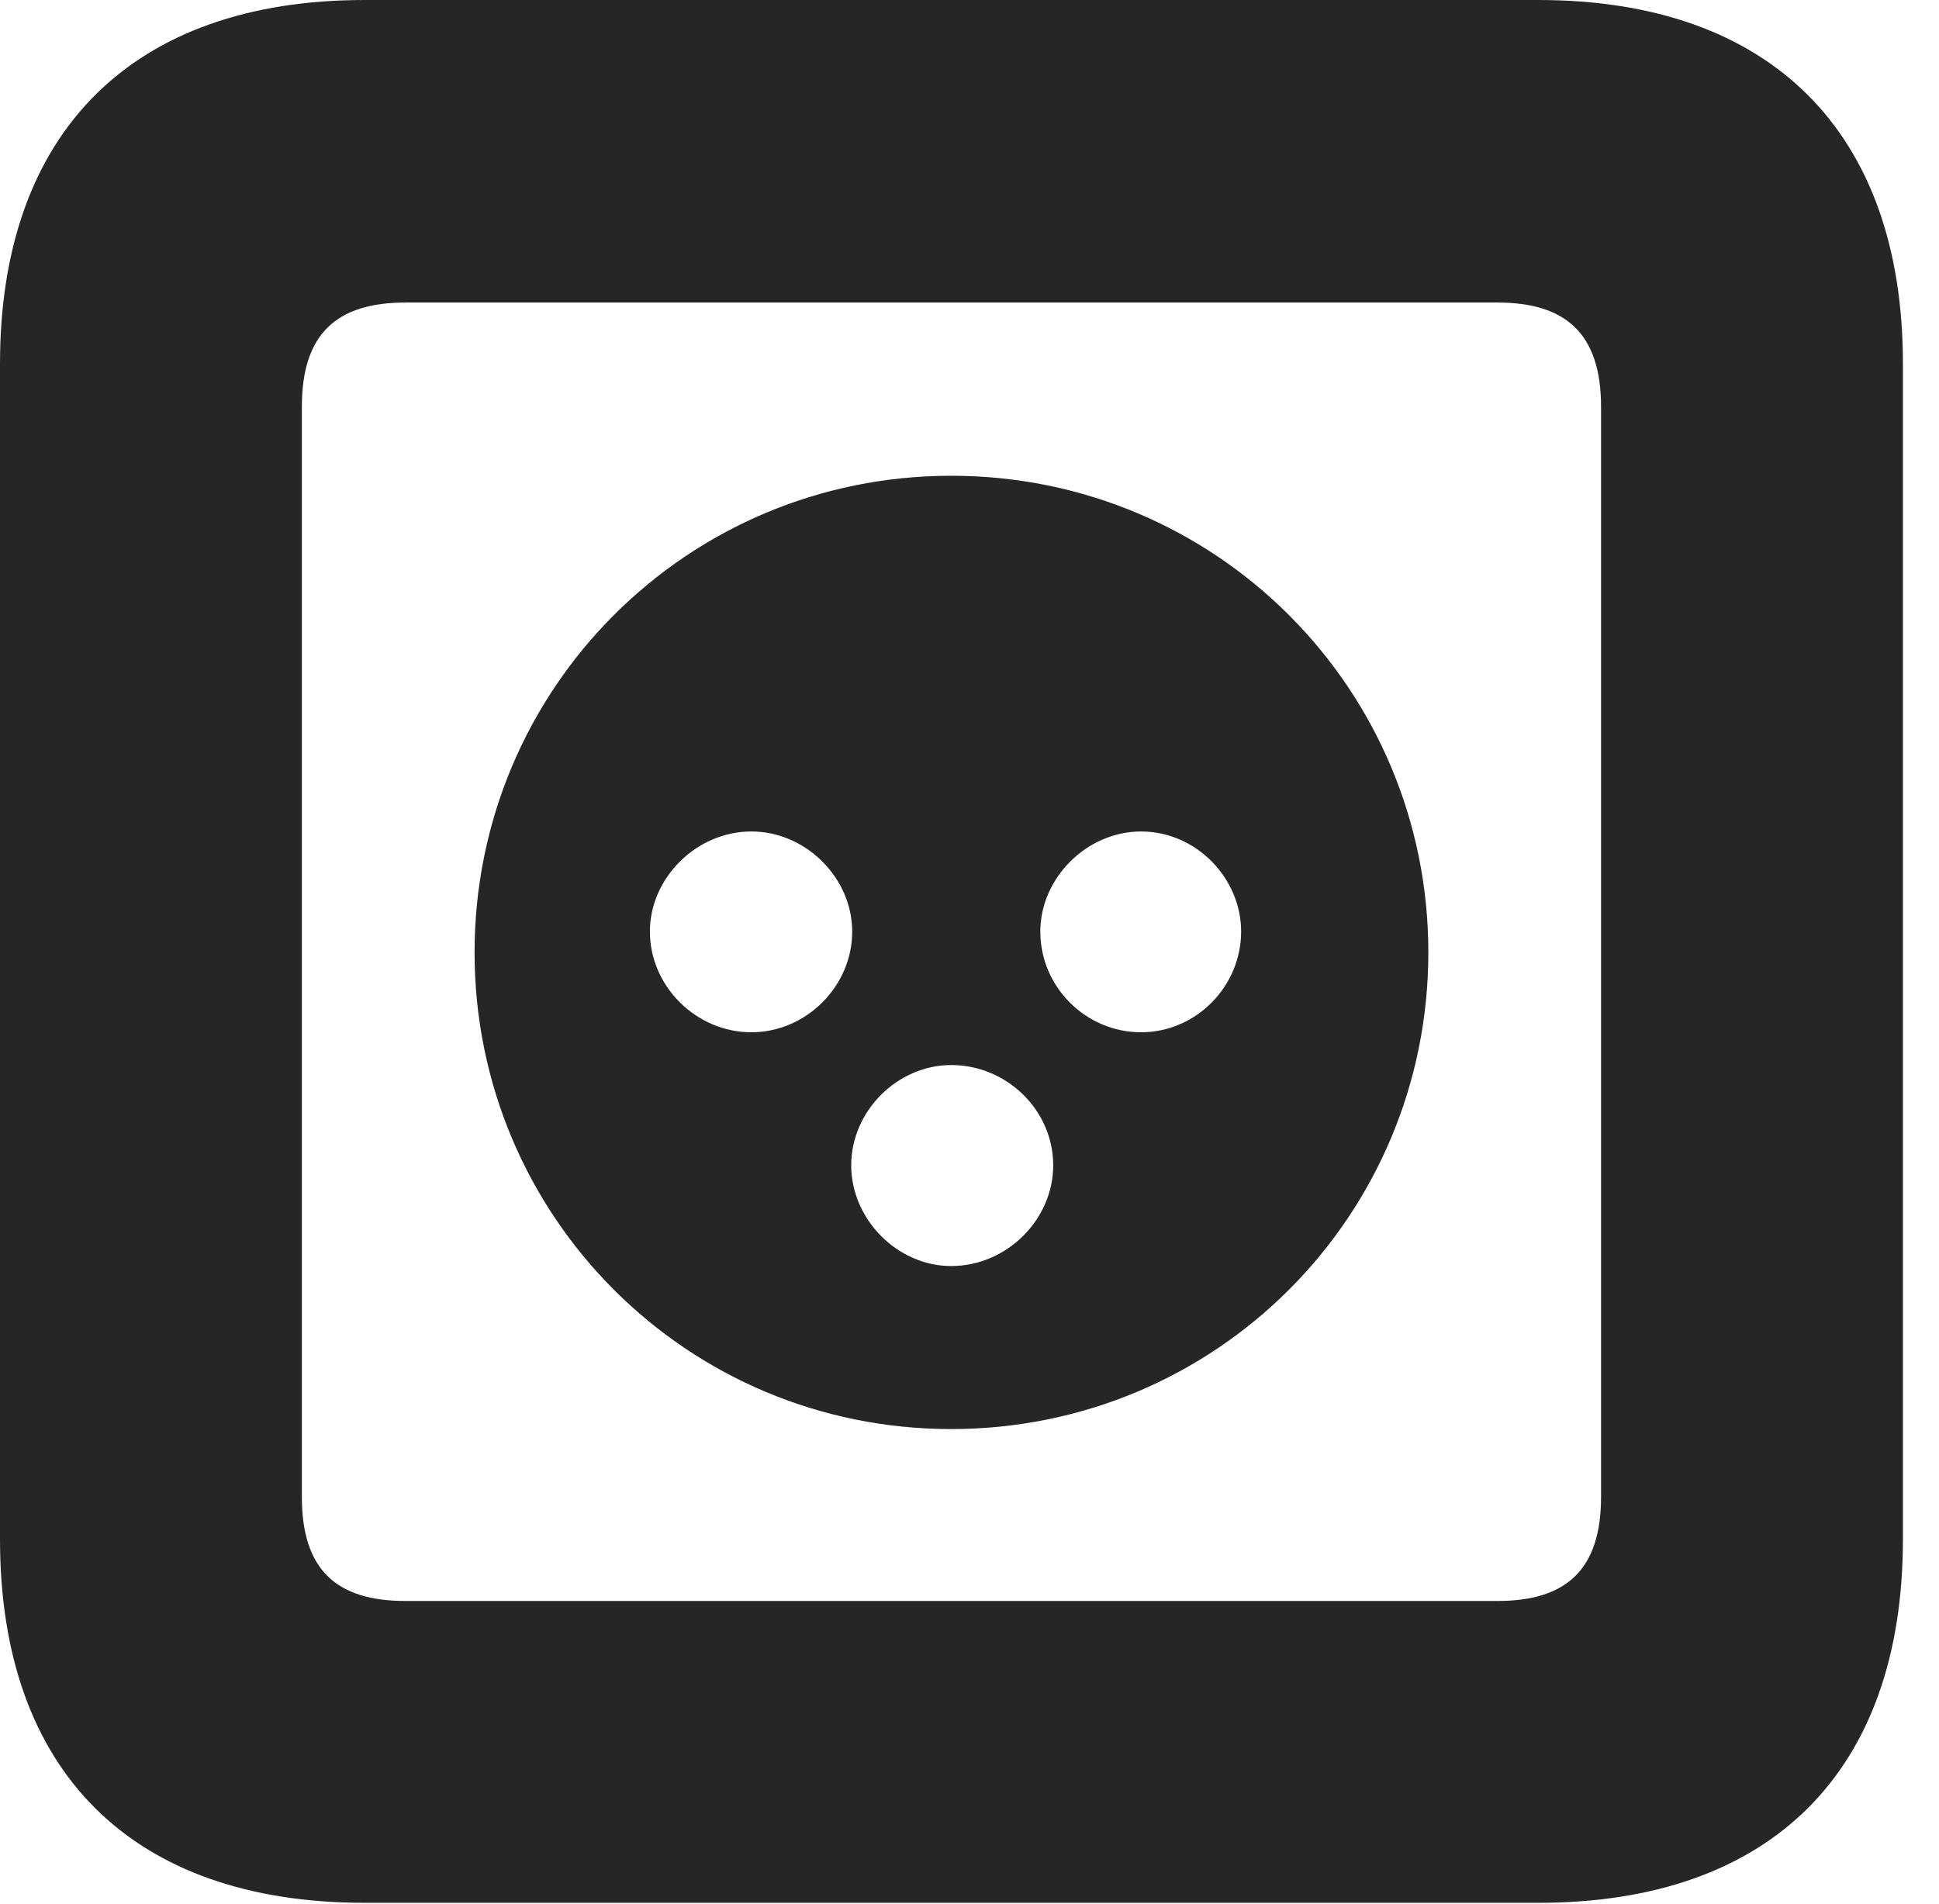<?xml version="1.0" encoding="UTF-8"?>
<!--Generator: Apple Native CoreSVG 326-->
<!DOCTYPE svg PUBLIC "-//W3C//DTD SVG 1.1//EN" "http://www.w3.org/Graphics/SVG/1.1/DTD/svg11.dtd">
<svg version="1.1" xmlns="http://www.w3.org/2000/svg" xmlns:xlink="http://www.w3.org/1999/xlink"
       viewBox="0 0 19.399 19.053">
       <g>
              <rect height="19.053" opacity="0" width="19.399" x="0" y="0" />
              <path d="M3.648 19.038L15.39 19.038C17.716 19.038 19.038 17.726 19.038 15.401L19.038 3.639C19.038 1.322 17.716 0 15.39 0L3.648 0C1.324 0 0 1.322 0 3.639L0 15.401C0 17.726 1.324 19.038 3.648 19.038ZM4.056 16.018C3.37 16.018 3.02 15.71 3.02 14.977L3.02 4.07C3.02 3.338 3.37 3.027 4.056 3.027L14.982 3.027C15.665 3.027 16.018 3.338 16.018 4.07L16.018 14.977C16.018 15.71 15.665 16.018 14.982 16.018Z"
                     fill="currentColor" fill-opacity="0.85" />
              <path d="M9.516 14.298C12.164 14.298 14.29 12.169 14.29 9.529C14.29 6.889 12.164 4.76 9.516 4.76C6.874 4.76 4.748 6.889 4.748 9.529C4.748 12.169 6.874 14.298 9.516 14.298ZM7.517 10.328C6.967 10.328 6.502 9.87 6.502 9.32C6.502 8.785 6.967 8.319 7.517 8.319C8.063 8.319 8.526 8.785 8.526 9.32C8.526 9.87 8.063 10.328 7.517 10.328ZM11.416 10.328C10.866 10.328 10.408 9.878 10.408 9.32C10.408 8.785 10.873 8.319 11.416 8.319C11.966 8.319 12.417 8.785 12.417 9.32C12.417 9.87 11.966 10.328 11.416 10.328ZM9.516 12.667C8.979 12.667 8.516 12.2 8.516 11.659C8.516 11.116 8.979 10.656 9.516 10.656C10.074 10.656 10.537 11.109 10.537 11.659C10.537 12.2 10.074 12.667 9.516 12.667Z"
                     fill="currentColor" fill-opacity="0.85" />
       </g>
</svg>